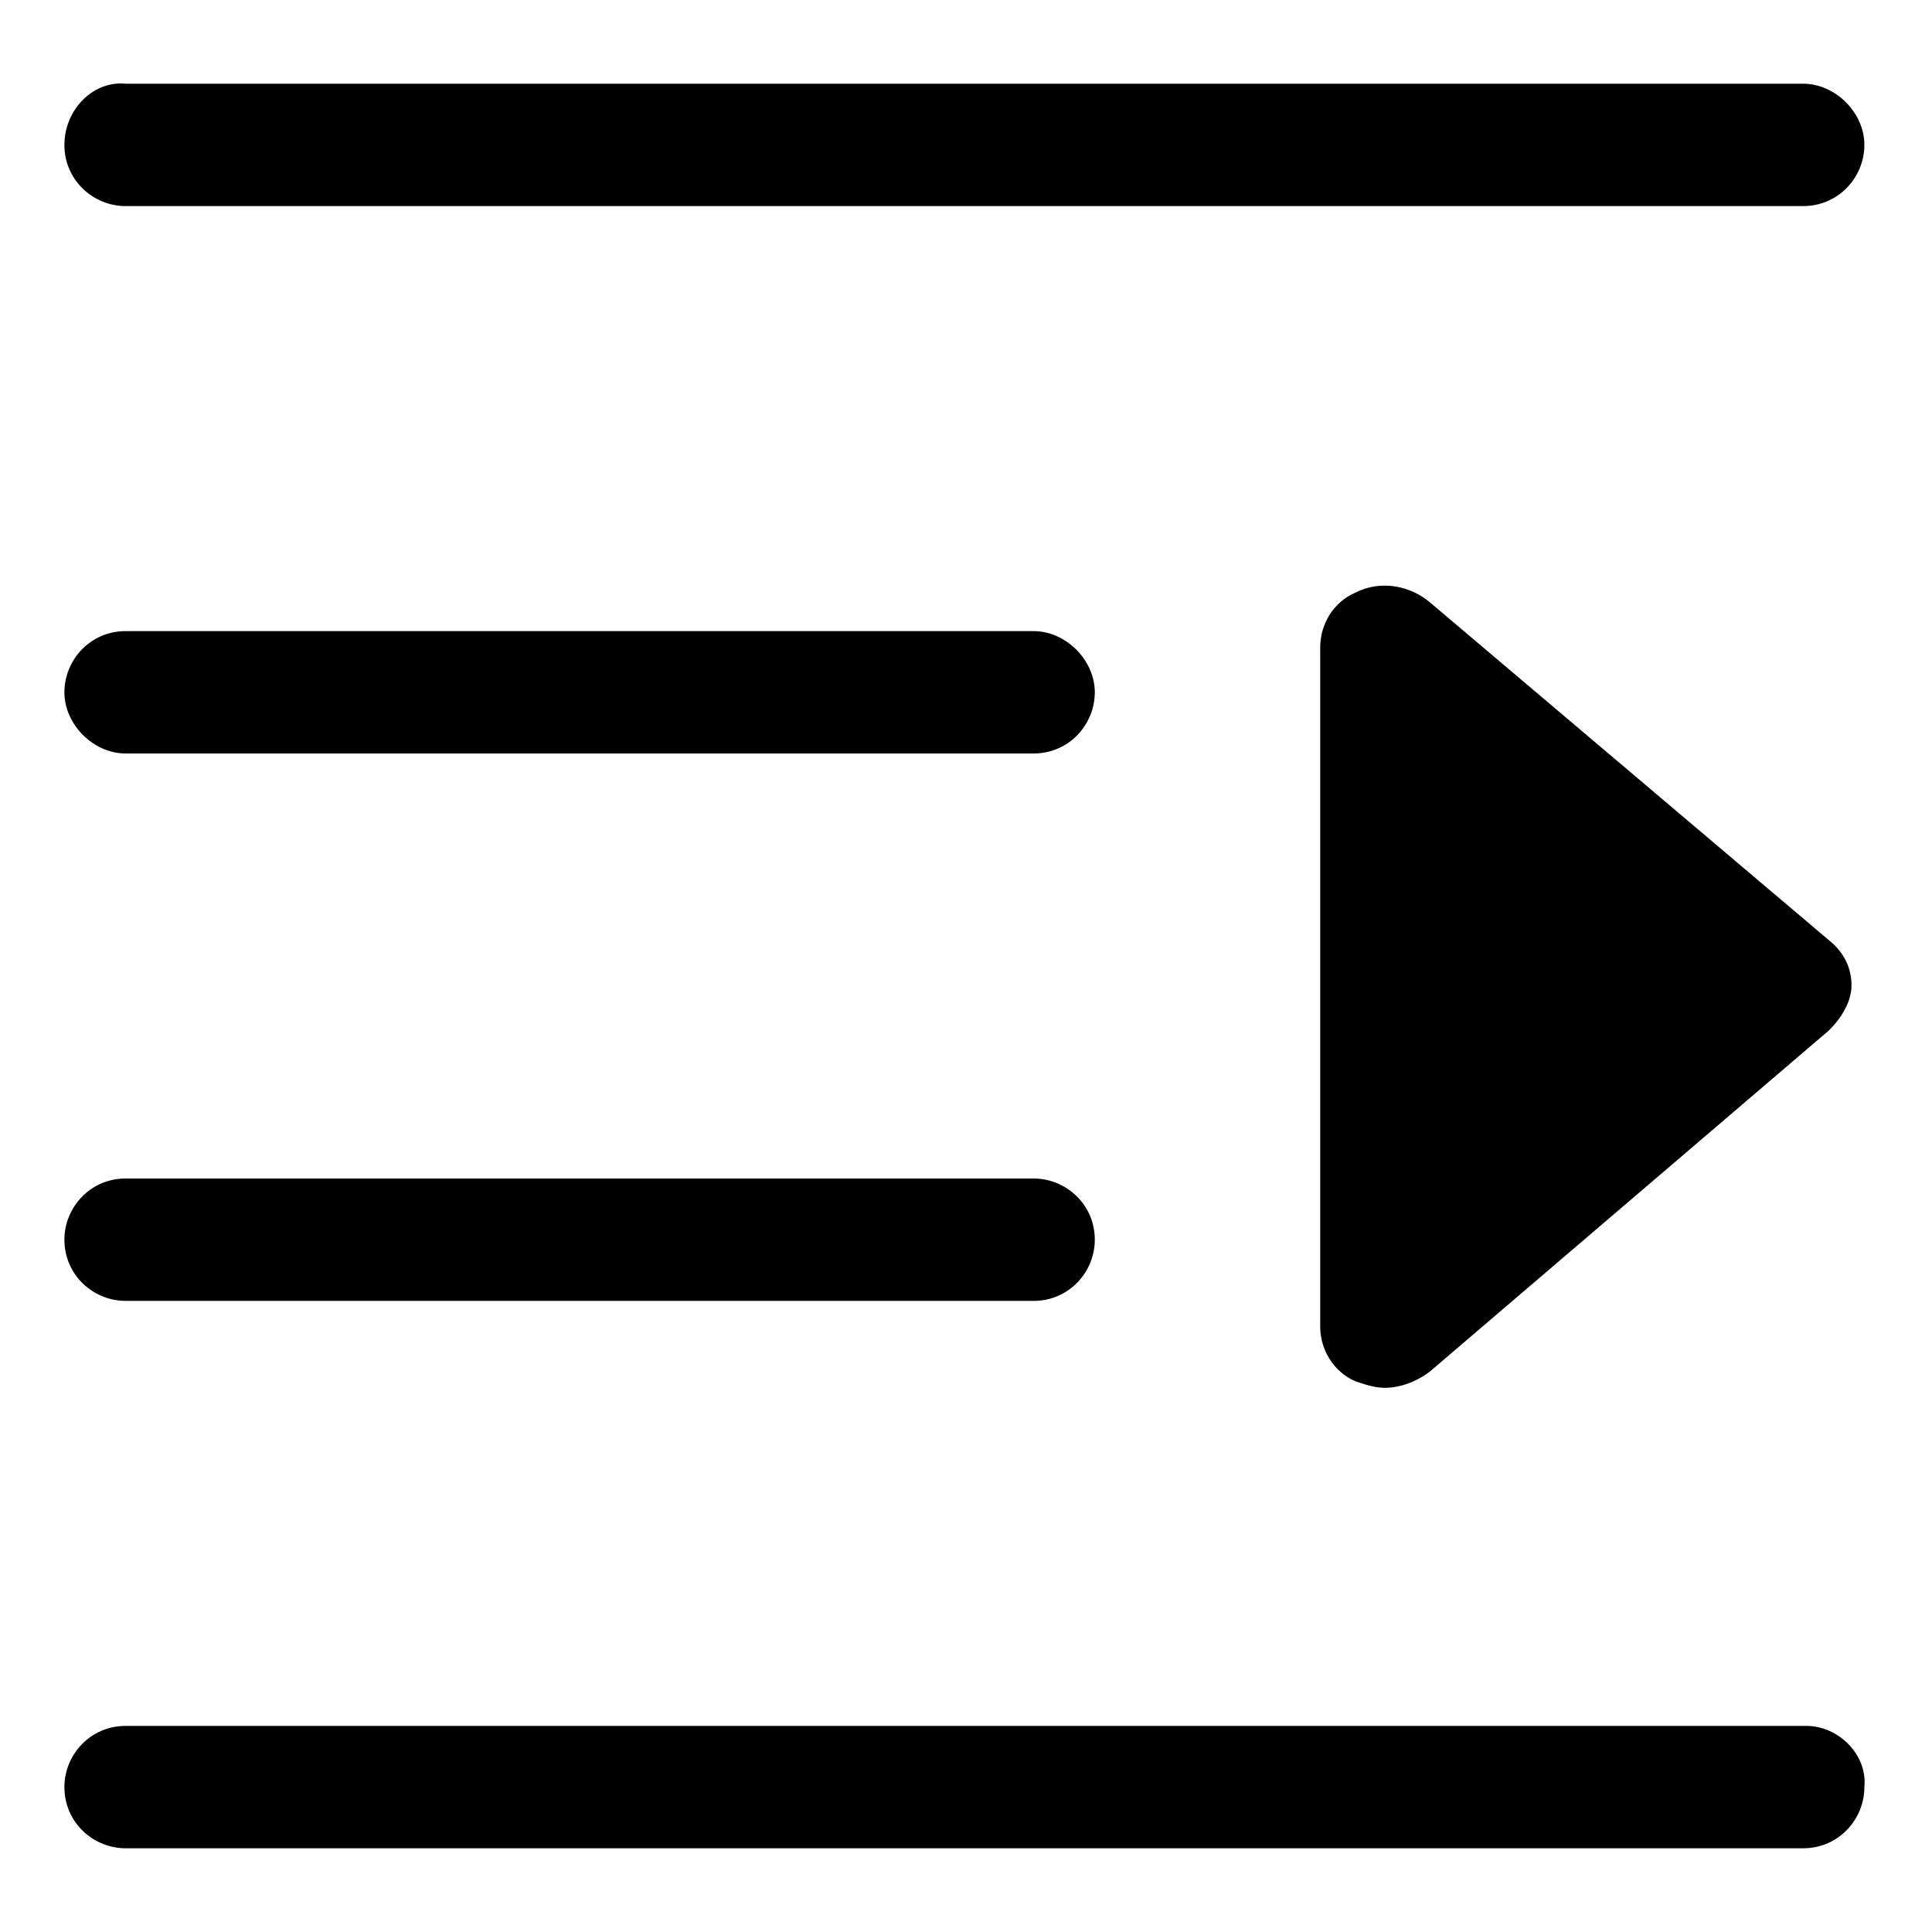 <svg viewBox="0 0 1024 1024" version="1.1" xmlns="http://www.w3.org/2000/svg">
  <path d="M757.76 319.147c-10.24-8.533-25.6-11.947-39.253-5.12-11.947 5.12-18.773 17.067-18.773 29.013v360.107c0 11.947 6.827 23.893 18.773 29.013 5.12 1.707 10.24 3.413 15.36 3.413 8.533 0 17.067-3.413 23.893-8.533L969.387 546.133c6.827-6.827 11.947-15.36 11.947-23.893 0-8.533-3.413-17.067-11.947-23.893L757.76 319.147zM66.56 109.227H955.733c18.773 0 32.427-15.36 32.427-32.427S972.8 44.373 955.733 44.373H66.56c-17.067-1.707-32.427 13.653-32.427 32.427s15.36 32.427 32.427 32.427zM66.56 399.36h481.28c18.773 0 32.427-15.36 32.427-32.427s-15.36-32.427-32.427-32.427H66.56c-18.773 0-32.427 15.36-32.427 32.427s15.36 32.427 32.427 32.427zM66.56 689.493h481.28c18.773 0 32.427-15.36 32.427-32.427 0-18.773-15.36-32.427-32.427-32.427H66.56c-18.773 0-32.427 15.36-32.427 32.427 0 18.773 15.36 32.427 32.427 32.427zM957.44 914.773H66.56c-18.773 0-32.427 15.36-32.427 32.427 0 18.773 15.36 32.427 32.427 32.427H955.733c18.773 0 32.427-15.36 32.427-32.427 1.707-17.067-13.653-32.427-30.72-32.427z"></path>
</svg>